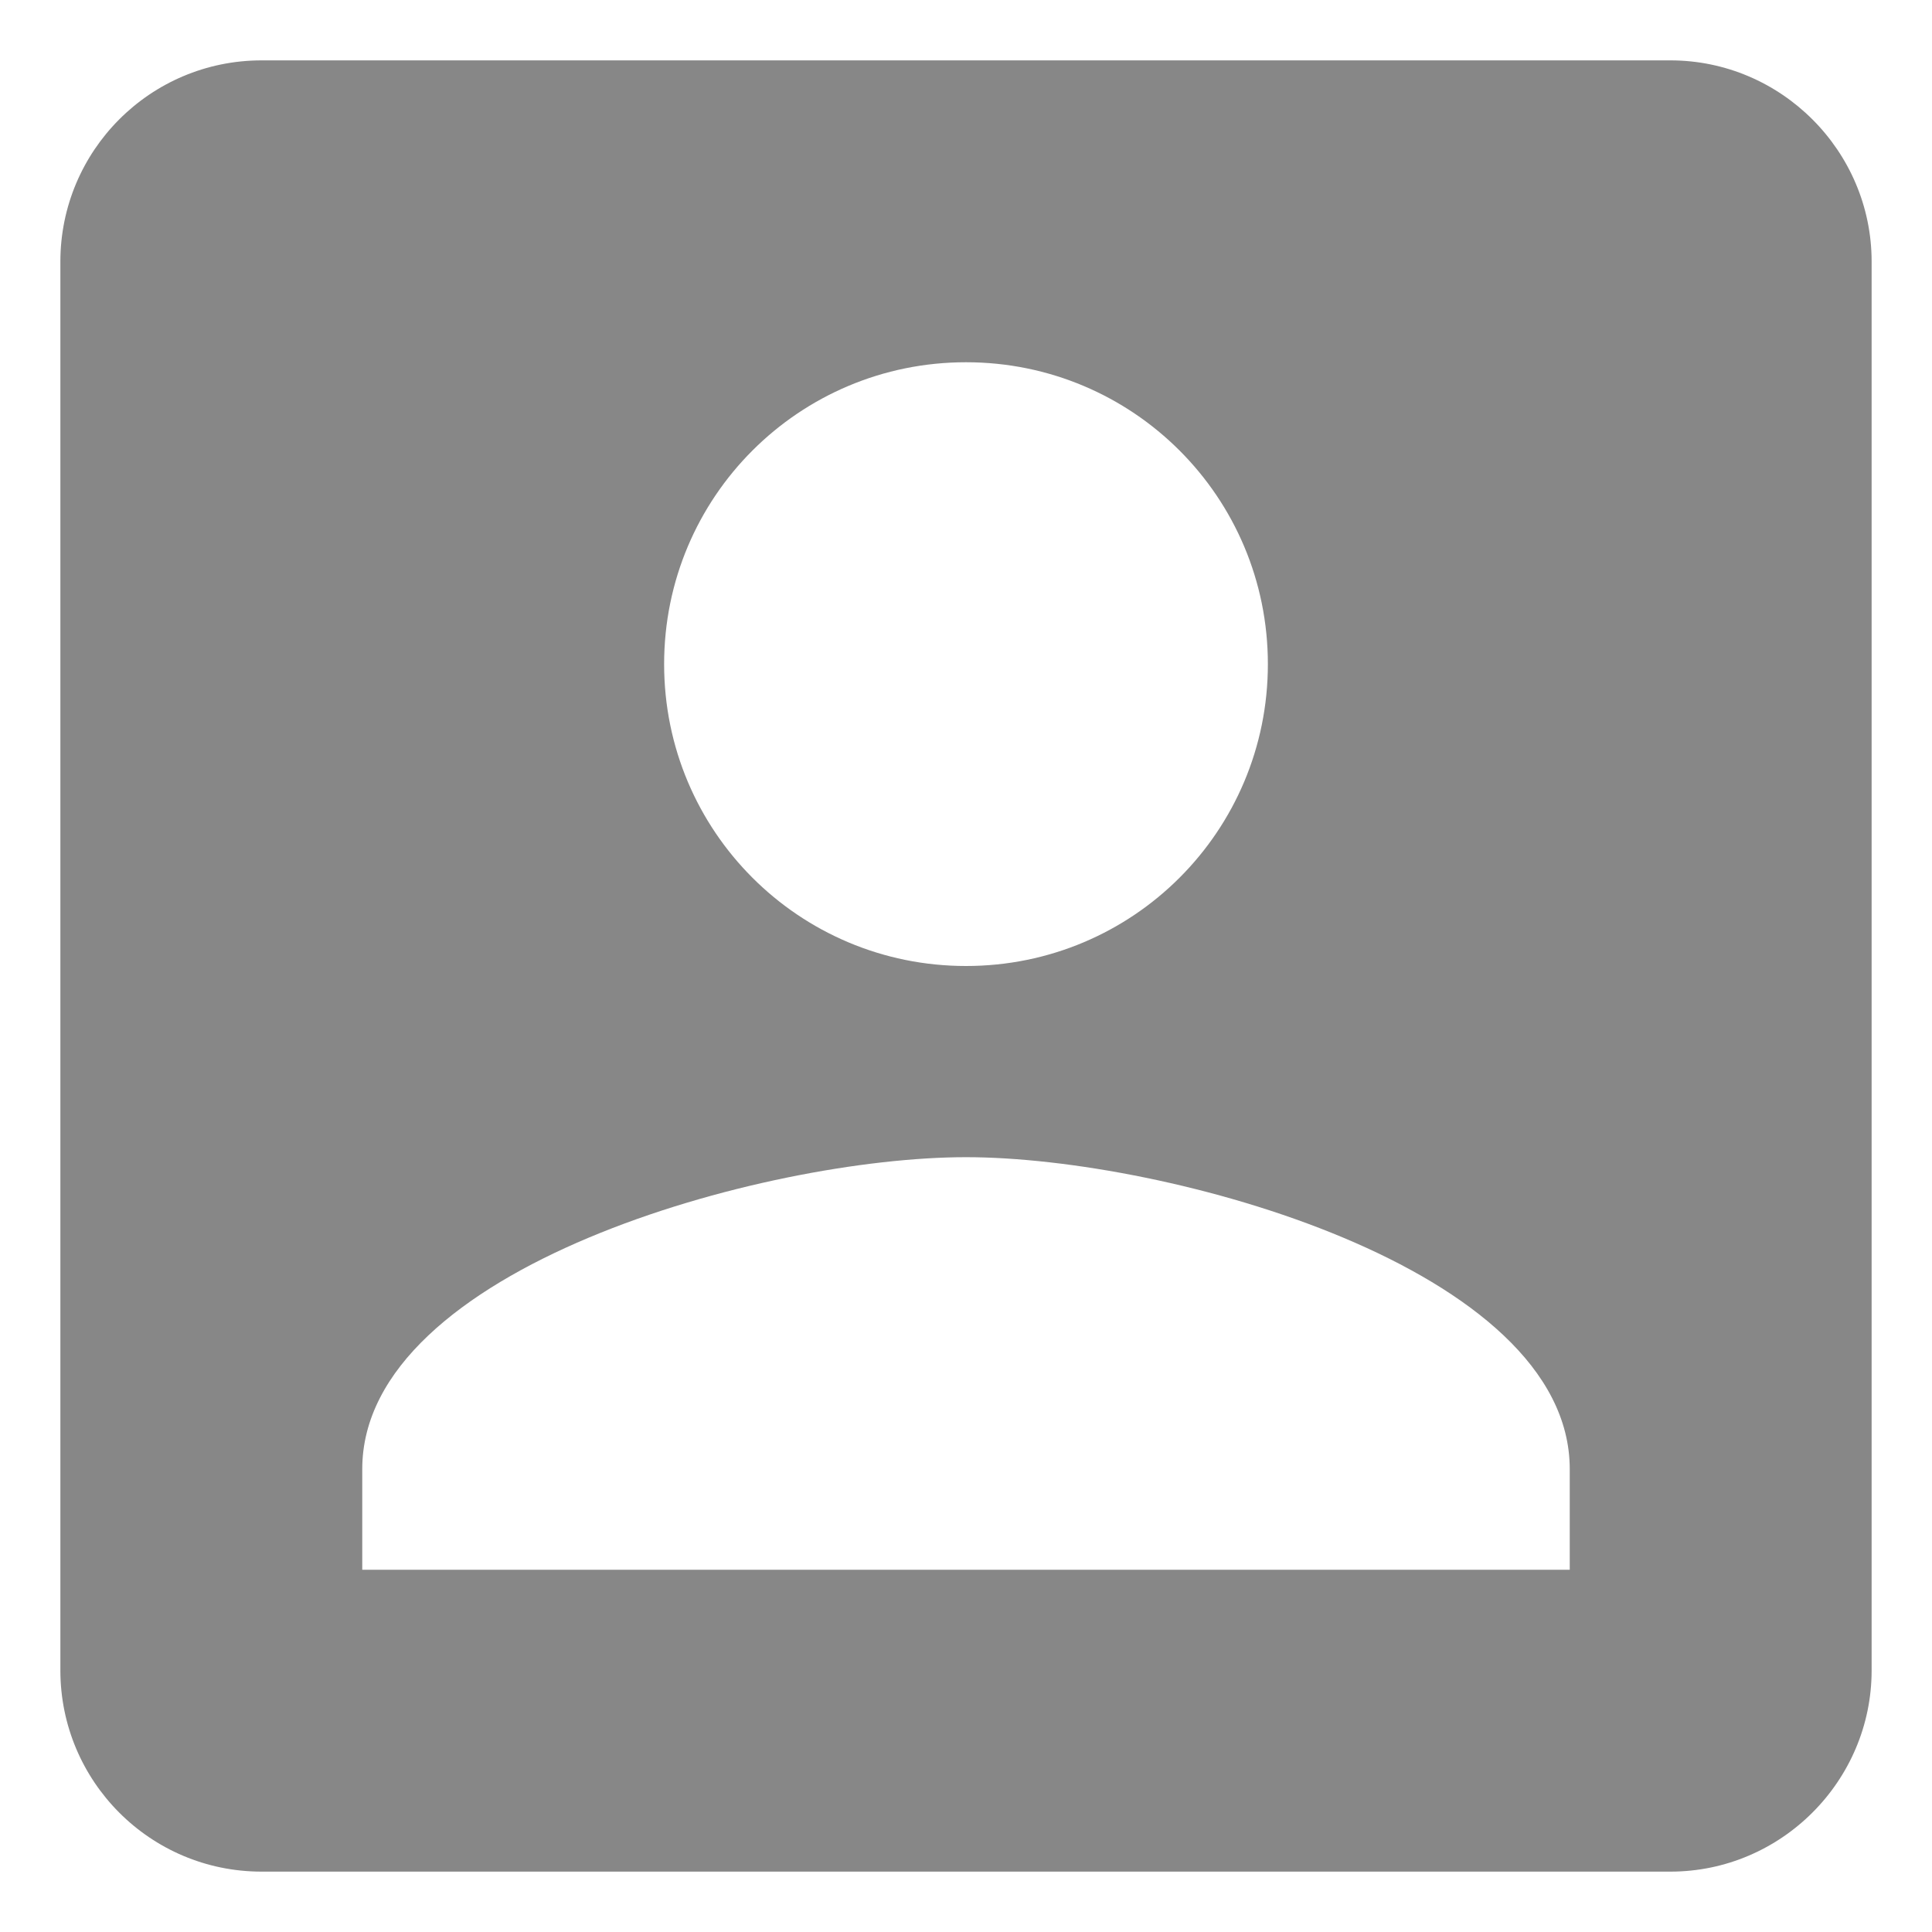 <svg width="24" height="24" viewBox="0 0 24 24" fill="none" xmlns="http://www.w3.org/2000/svg">
<path fill-rule="evenodd" clip-rule="evenodd" d="M0.75 3.25V20.75C0.75 22.125 1.863 23.25 3.25 23.25H20.75C22.125 23.25 23.25 22.125 23.25 20.75V3.25C23.25 1.875 22.125 0.75 20.75 0.75H3.25C1.863 0.75 0.75 1.875 0.75 3.25ZM15.75 8.25C15.75 10.325 14.075 12 12 12C9.925 12 8.25 10.325 8.25 8.25C8.25 6.175 9.925 4.5 12 4.5C14.075 4.5 15.75 6.175 15.75 8.25ZM12 14.375C9.5 14.375 4.5 15.75 4.5 18.25V19.5H19.5V18.25C19.5 15.75 14.5 14.375 12 14.375Z" fill="#878787"/>
</svg>
